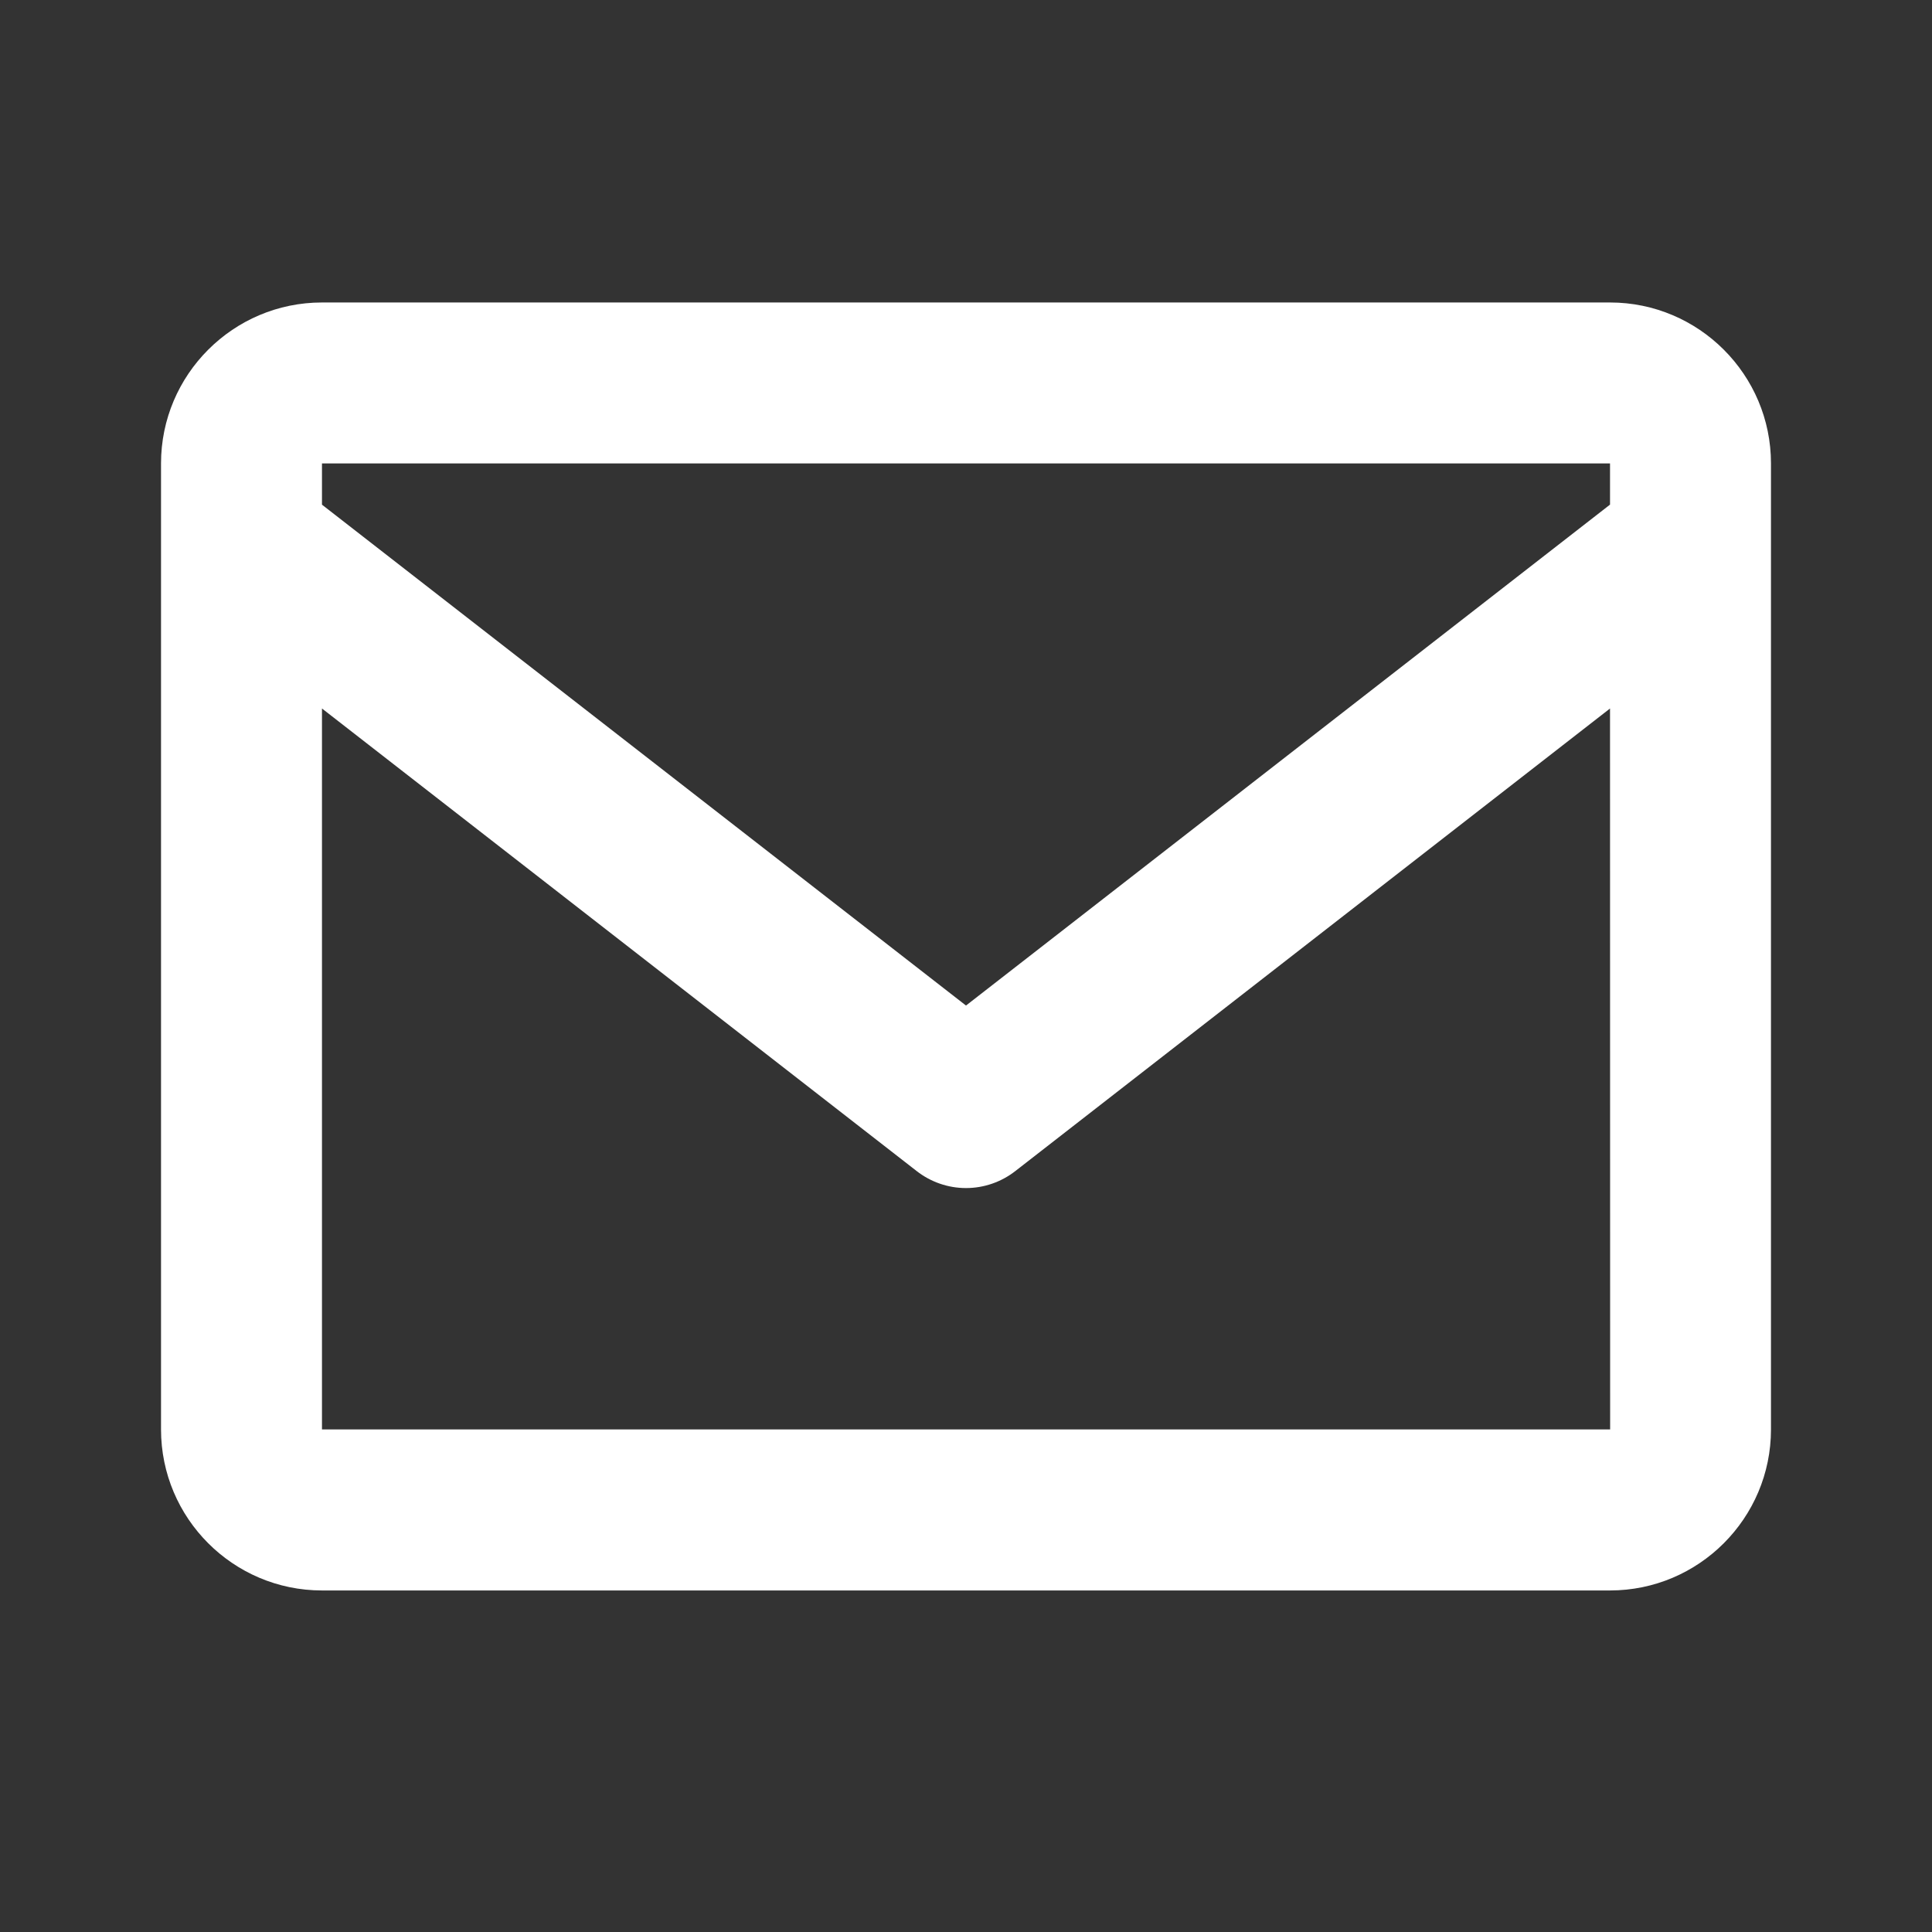 <svg width="32" height="32" viewBox="0 0 32 32" fill="none" xmlns="http://www.w3.org/2000/svg">
<rect x="0" y="0" width="32" height="32" fill="#333333" stroke="none"/>
<path d="M26.667 5.01H5.333C3.863 5.01 2.667 6.206 2.667 7.676V23.676C2.667 25.147 3.863 26.343 5.333 26.343H26.667C28.137 26.343 29.333 25.147 29.333 23.676V7.676C29.333 6.206 28.137 5.01 26.667 5.01ZM26.667 7.676V8.358L16 16.655L5.333 8.359V7.676H26.667ZM5.333 23.676V11.735L15.181 19.395C15.415 19.578 15.703 19.678 16 19.678C16.297 19.678 16.585 19.578 16.819 19.395L26.667 11.735L26.669 23.676H5.333Z" fill="white"/>
</svg>
